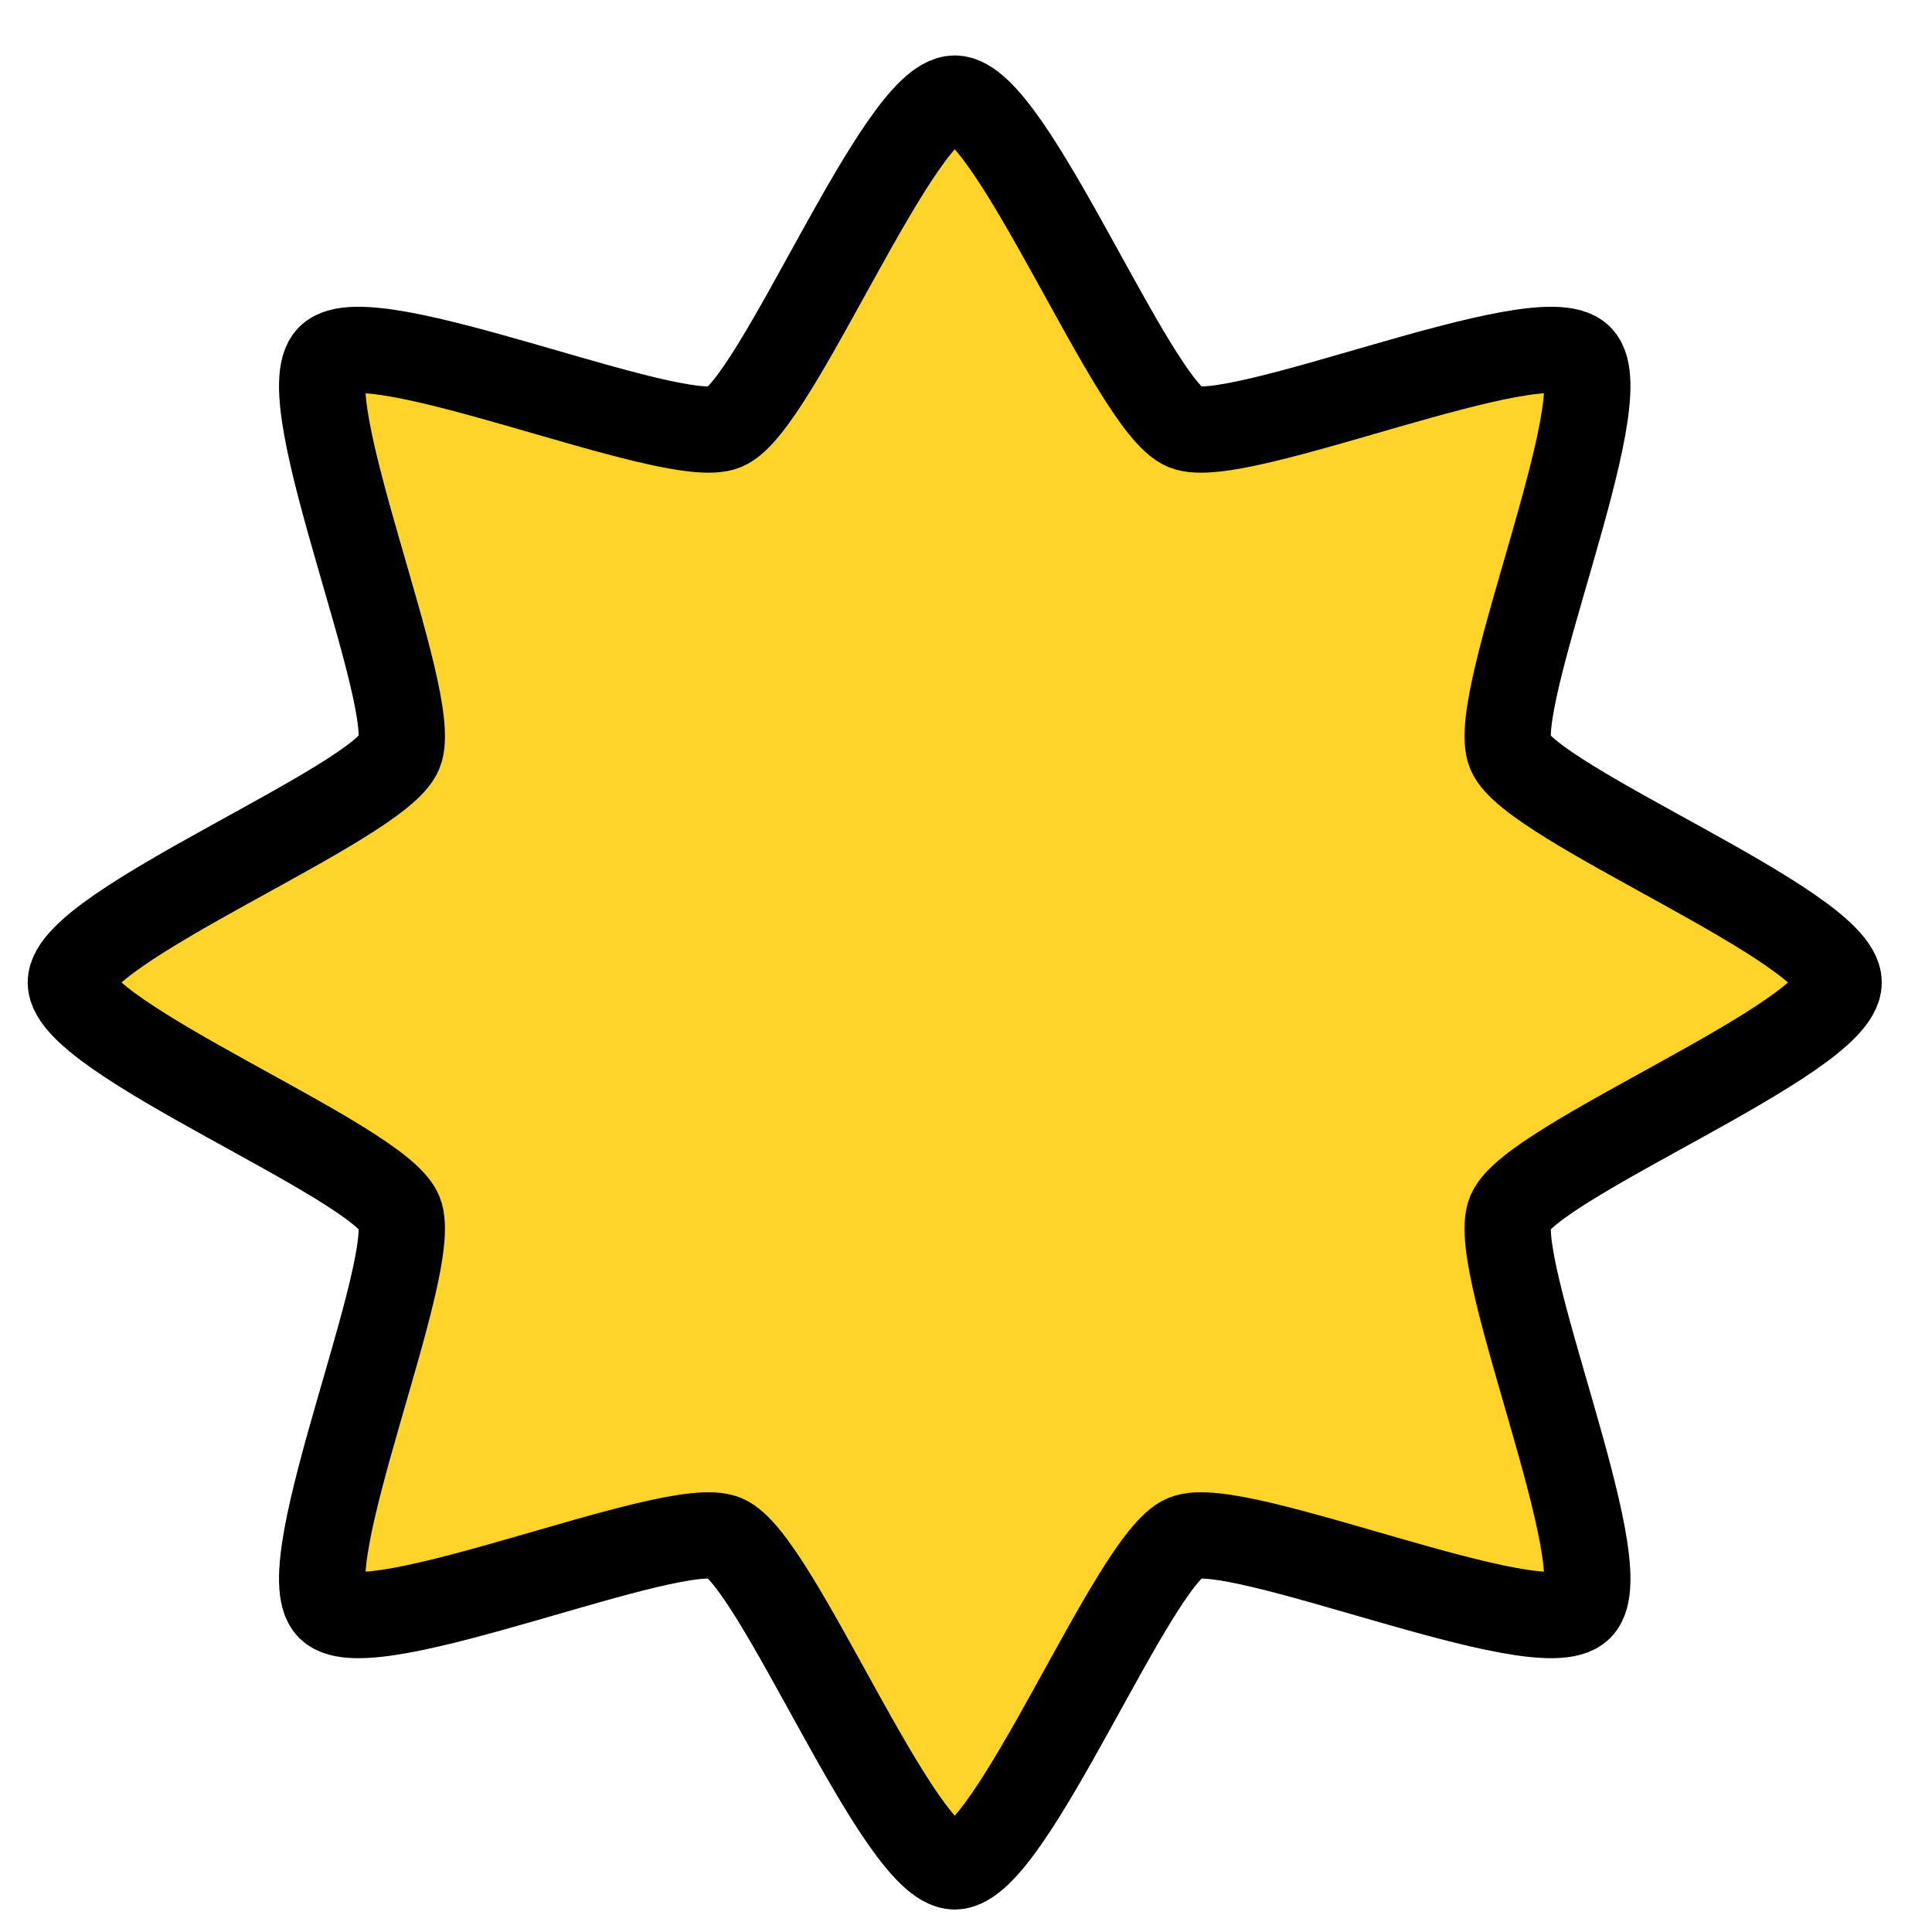 <?xml version="1.0" encoding="UTF-8" standalone="no"?>
<svg
   xmlns:dc="http://purl.org/dc/elements/1.1/"
   xmlns:cc="http://creativecommons.org/ns#"
   xmlns:rdf="http://www.w3.org/1999/02/22-rdf-syntax-ns#"
   xmlns:svg="http://www.w3.org/2000/svg"
   xmlns="http://www.w3.org/2000/svg"
   xmlns:sodipodi="http://sodipodi.sourceforge.net/DTD/sodipodi-0.dtd"
   xmlns:inkscape="http://www.inkscape.org/namespaces/inkscape"
   width="64.0px"
   height="64.0px"
   viewBox="0 0 64.0 64.0"
   version="1.1"
   id="SVGRoot"
   sodipodi:docname="star.svg"
   inkscape:version="1.0.1 (3bc2e813f5, 2020-09-07)">
  <defs
     id="defs874" />
  <sodipodi:namedview
     id="base"
     pagecolor="#ffffff"
     bordercolor="#666666"
     borderopacity="1.0"
     inkscape:pageopacity="0.0"
     inkscape:pageshadow="2"
     inkscape:zoom="6.8601533"
     inkscape:cx="41.254471"
     inkscape:cy="43.25893"
     inkscape:document-units="px"
     inkscape:current-layer="layer1"
     inkscape:document-rotation="0"
     showgrid="true"
     inkscape:window-width="1254"
     inkscape:window-height="1009"
     inkscape:window-x="182"
     inkscape:window-y="0"
     inkscape:window-maximized="0"
     inkscape:snap-object-midpoints="false"
     inkscape:snap-others="false"
     inkscape:object-nodes="false">
    <inkscape:grid
       type="xygrid"
       id="grid1444" />
  </sodipodi:namedview>
  <g
     inkscape:label="Ebene 1"
     inkscape:groupmode="layer"
     id="layer1">
    <path
       sodipodi:type="star"
       style="fill:#ffd42a;stroke:#000000;stroke-width:2.858;stroke-linecap:square;stroke-miterlimit:4;stroke-dasharray:none;stroke-dashoffset:3.77"
       id="path1451"
       sodipodi:sides="8"
       sodipodi:cx="0"
       sodipodi:cy="0"
       sodipodi:r1="29.281193"
       sodipodi:r2="19.911207"
       sodipodi:arg1="0.78539816"
       sodipodi:arg2="1.1780972"
       inkscape:flatsided="false"
       inkscape:rounded="0.14"
       inkscape:randomized="2.08167e-17"
       d="M 20.705,20.705 C 19.39,22.02 9.338,17.684 7.62,18.396 5.901,19.107 1.86,29.281 9.948134e-8,29.281 -1.86,29.281 -5.901,19.107 -7.62,18.396 -9.338,17.684 -19.39,22.02 -20.705,20.705 -22.02,19.39 -17.684,9.338 -18.396,7.62 -19.107,5.901 -29.281,1.86 -29.281,9.948135e-8 -29.281,-1.86 -19.107,-5.901 -18.396,-7.62 c 0.712,-1.719 -3.625,-11.77 -2.309,-13.085 1.315,-1.315 11.367,3.021 13.085,2.309 C -5.901,-19.107 -1.86,-29.281 -9.9481351e-8,-29.281 1.86,-29.281 5.901,-19.107 7.62,-18.396 9.338,-17.684 19.39,-22.02 20.705,-20.705 22.02,-19.39 17.684,-9.338 18.396,-7.62 19.107,-5.901 29.281,-1.86 29.281,-9.9481352e-8 29.281,1.86 19.107,5.901 18.396,7.62 17.684,9.338 22.02,19.39 20.705,20.705 Z"
       inkscape:transform-center-x="-0.43546436"
       inkscape:transform-center-y="0.43546416"
       transform="translate(31.627,32.546)" />
  </g>
</svg>
